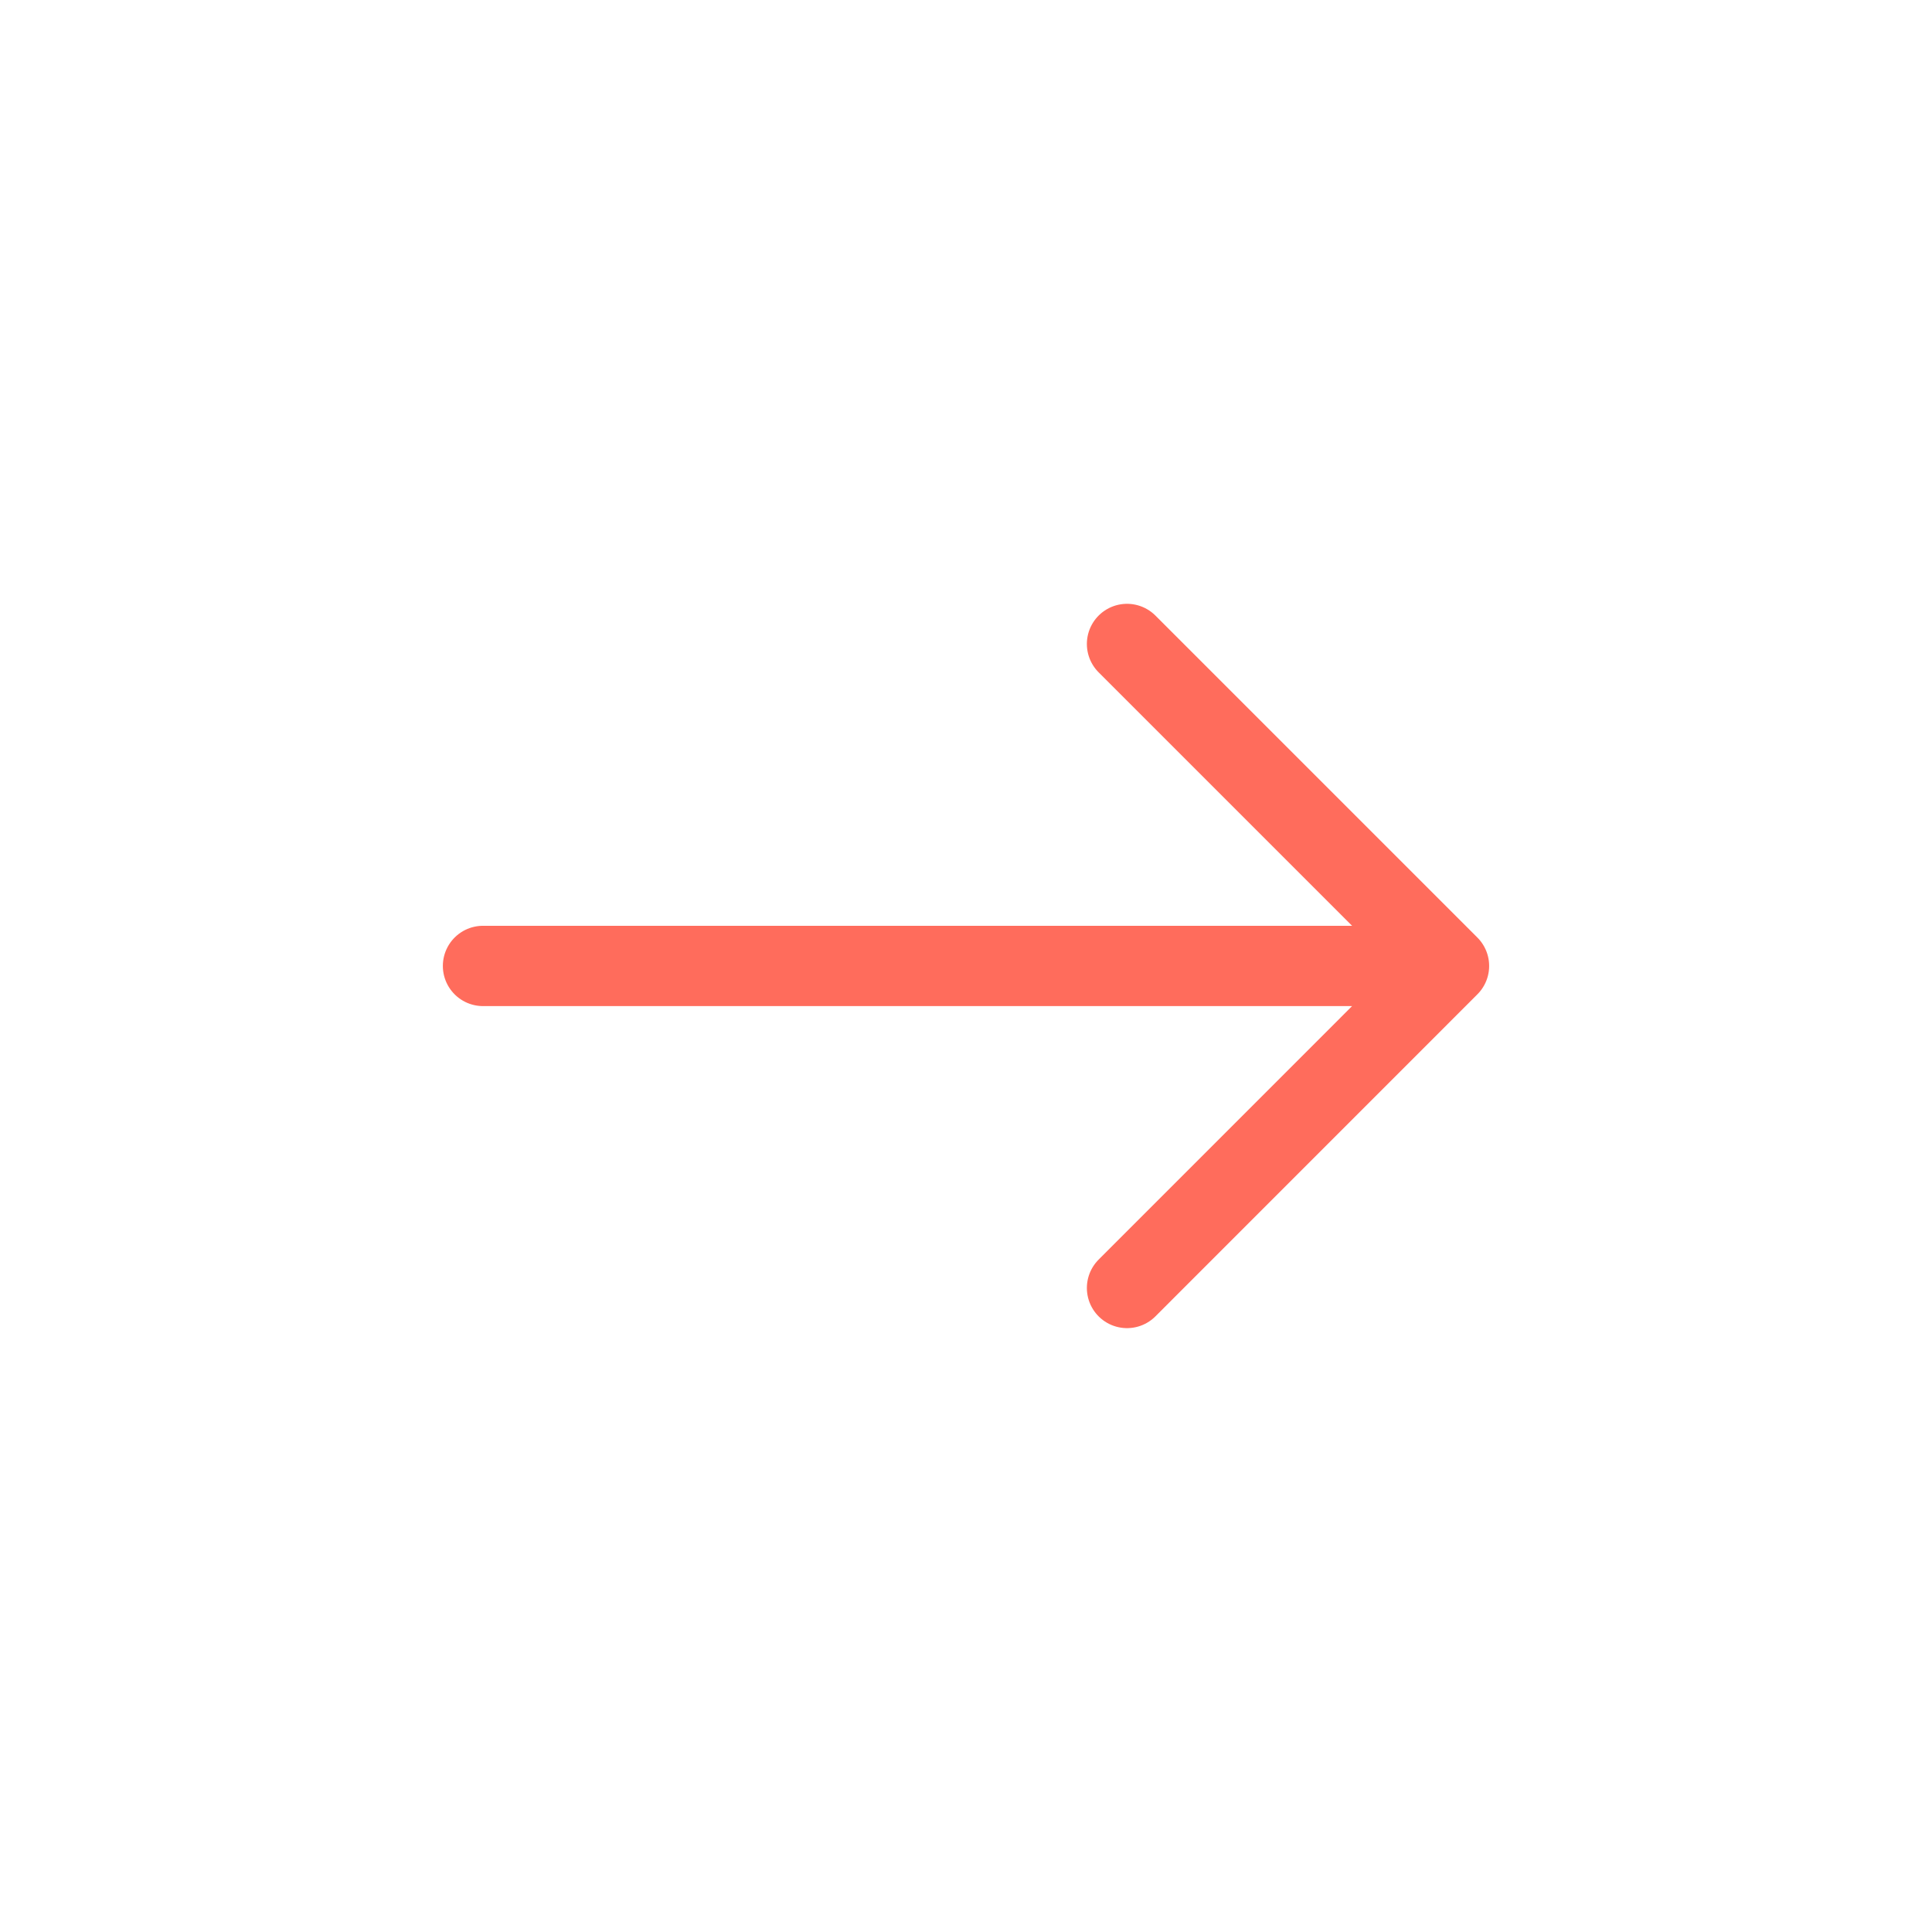 <svg width="24" height="24" viewBox="0 0 32 32" fill="none" xmlns="http://www.w3.org/2000/svg">
<path d="M8 15.999H24M24 15.999L18.667 21.333M24 15.999L18.667 10.666" stroke="#FF6C5C" stroke-width="1.33" stroke-linecap="round" stroke-linejoin="round"/>
</svg>
